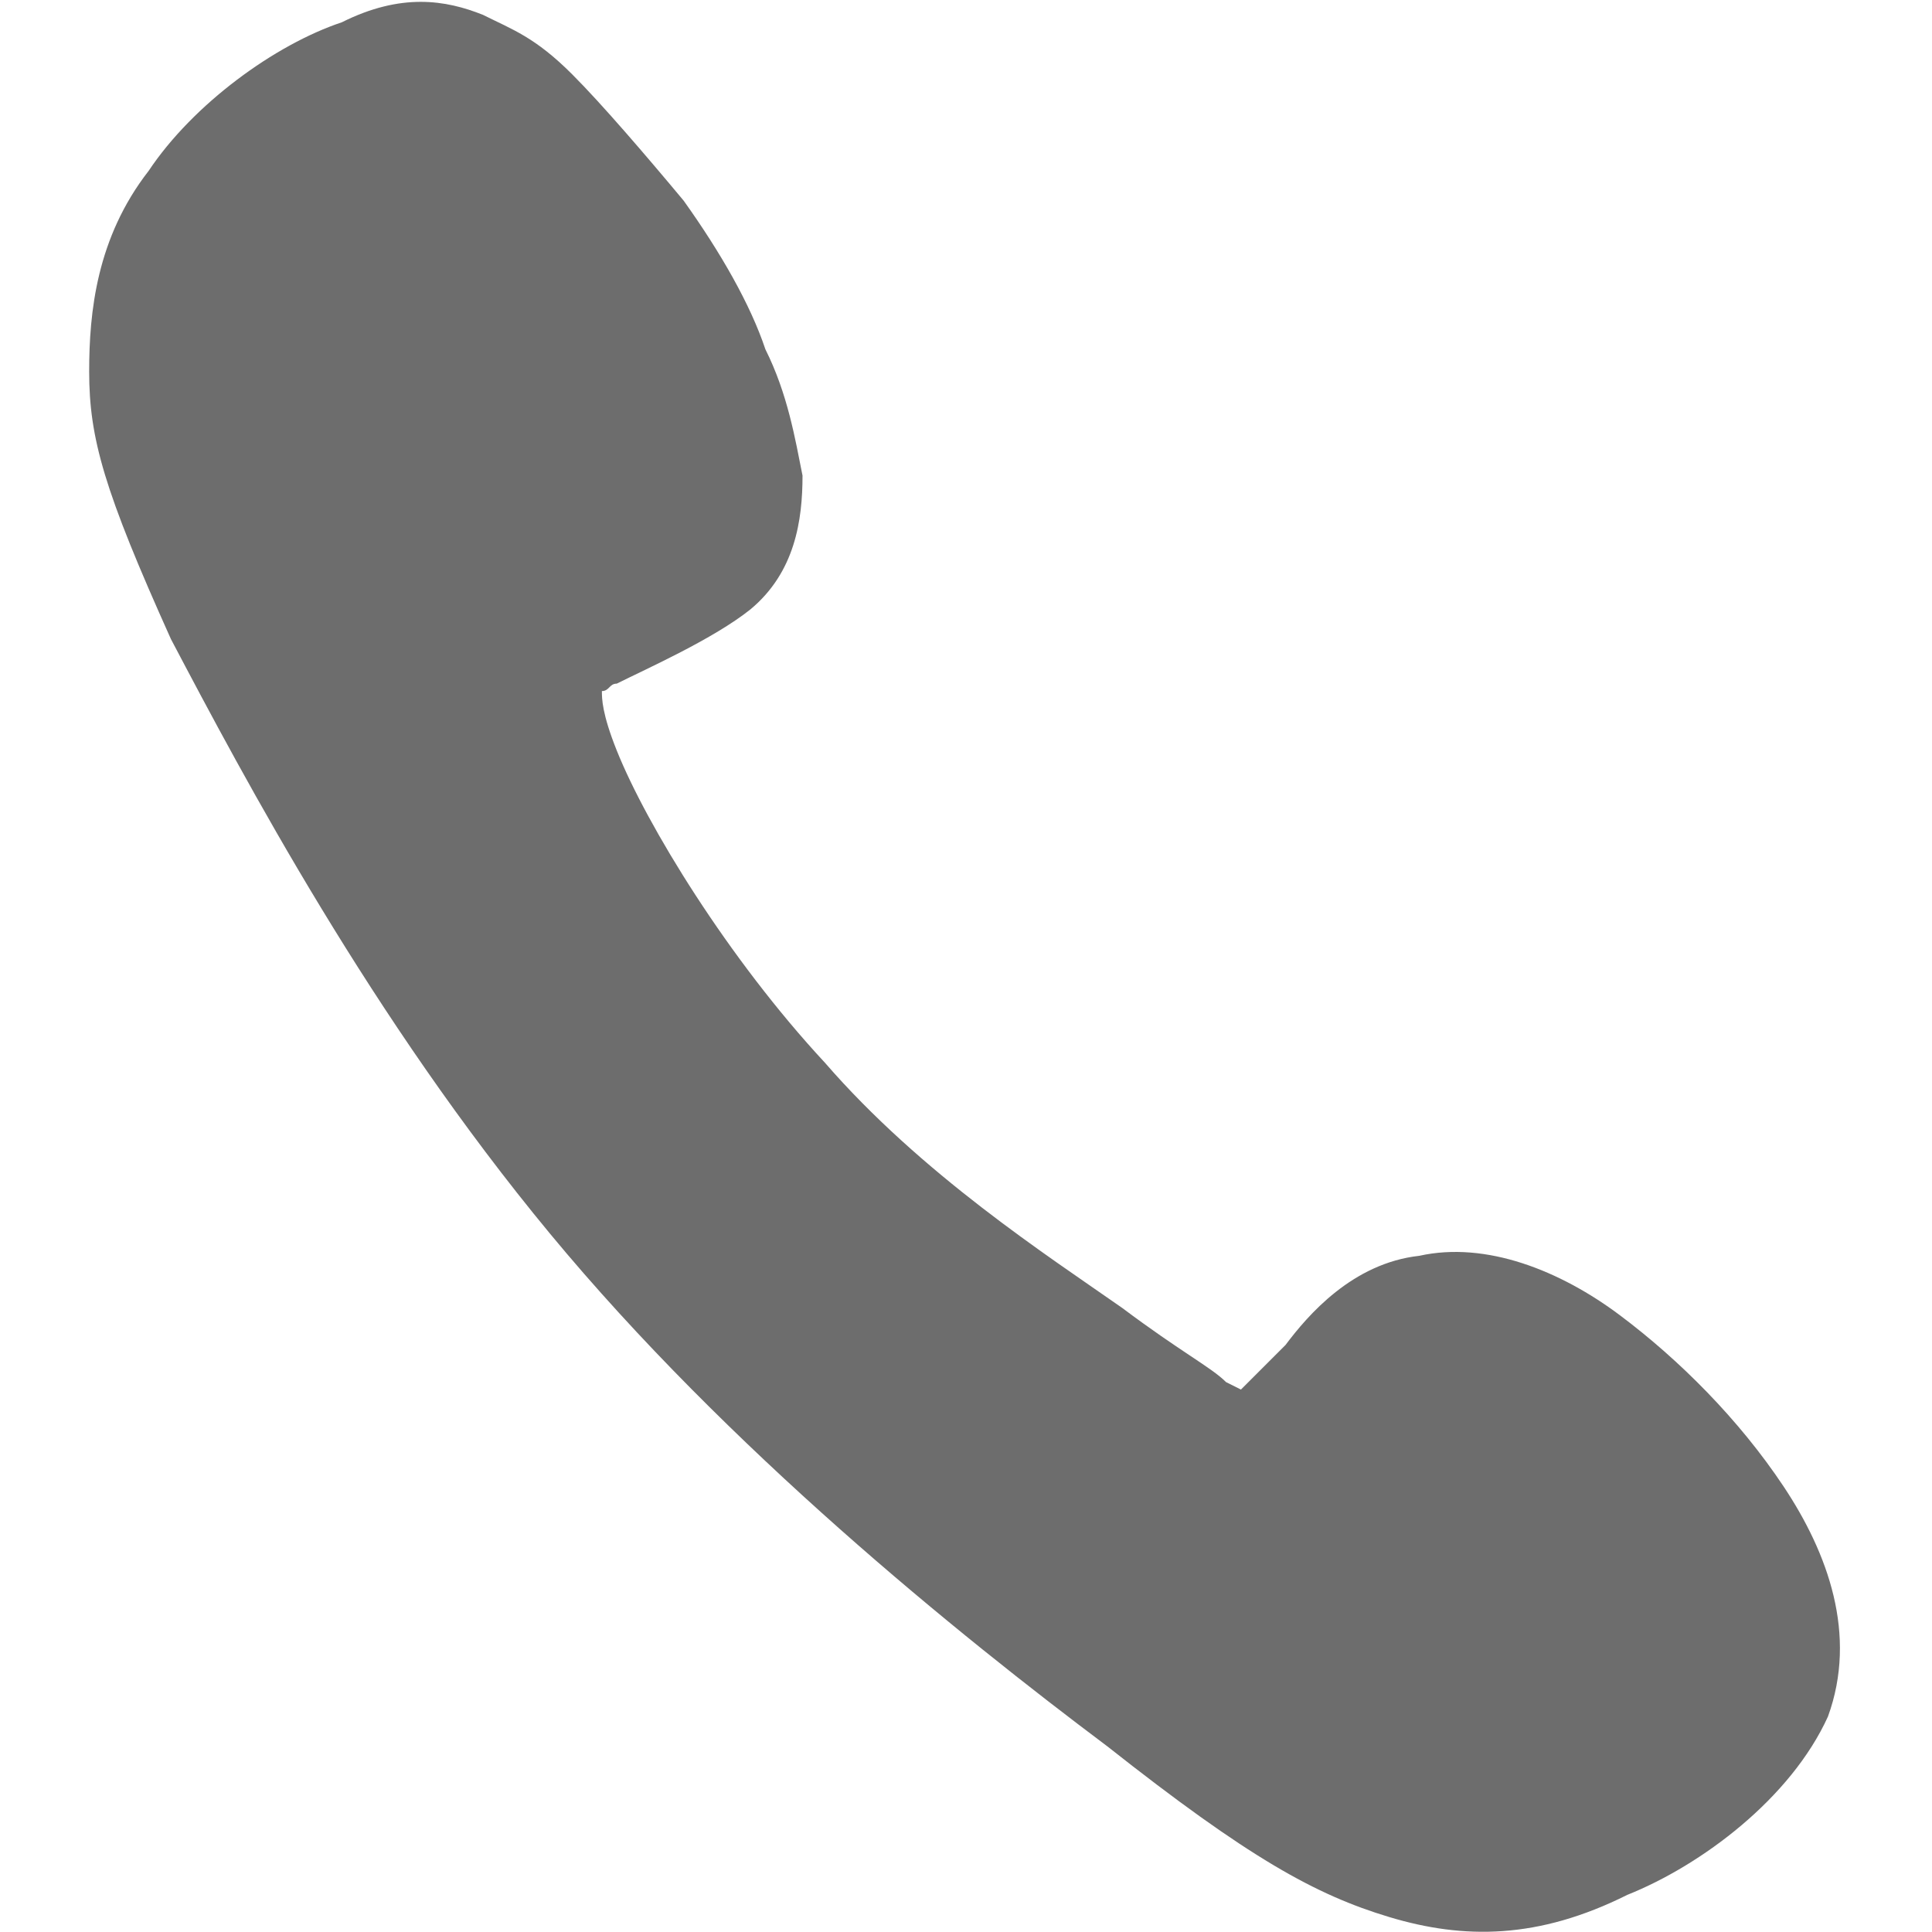 <?xml version="1.0" encoding="utf-8"?>
<!-- Generator: Adobe Illustrator 17.1.0, SVG Export Plug-In . SVG Version: 6.00 Build 0)  -->
<!DOCTYPE svg PUBLIC "-//W3C//DTD SVG 1.1//EN" "http://www.w3.org/Graphics/SVG/1.1/DTD/svg11.dtd">
<svg version="1.1"
	 id="svg2" xmlns:sodipodi="http://sodipodi.sourceforge.net/DTD/sodipodi-0.dtd" xmlns:dc="http://purl.org/dc/elements/1.1/" xmlns:inkscape="http://www.inkscape.org/namespaces/inkscape" xmlns:rdf="http://www.w3.org/1999/02/22-rdf-syntax-ns#" xmlns:svg="http://www.w3.org/2000/svg" xmlns:cc="http://creativecommons.org/ns#"
	 xmlns="http://www.w3.org/2000/svg" xmlns:xlink="http://www.w3.org/1999/xlink" x="0px" y="0px" viewBox="0 0 26 26"
	 enable-background="new 0 0 26 26" xml:space="preserve">
<script  id="script3301" xlink:href=""></script>
<script  id="script3299" xlink:href=""></script>
<path id="path3538" fill="#6D6D6D" d="M18.7,25.8c-1-0.3-1.9-0.8-3.8-2.3c-2-1.5-5.1-4-7.5-6.9c-2.4-2.9-4.1-6.1-5.1-8
	C1.4,6.6,1.2,5.9,1.2,5c0-0.8,0.1-1.8,0.8-2.7c0.6-0.9,1.7-1.7,2.6-2C5.4-0.1,6,0,6.5,0.2c0.4,0.2,0.7,0.3,1.2,0.8
	c0.4,0.4,1,1.1,1.5,1.7c0.5,0.7,0.9,1.4,1.1,2c0.3,0.6,0.4,1.2,0.5,1.7c0,0.6-0.1,1.3-0.7,1.8C9.6,8.6,8.7,9,8.3,9.2
	c-0.1,0-0.1,0.1-0.2,0.1c0,0.1,0,0.3,0.2,0.8c0.4,1,1.5,2.8,2.8,4.2c1.3,1.5,3,2.6,4,3.3c0.8,0.6,1.2,0.8,1.4,1l0.2,0.1l0.2-0.2
	c0.1-0.1,0.2-0.2,0.4-0.4c0.3-0.4,0.9-1.1,1.8-1.2c0.9-0.2,1.9,0.2,2.7,0.8c0.8,0.6,1.6,1.4,2.2,2.3c0.6,0.9,1,2,0.6,3.1
	c-0.5,1.1-1.7,2-2.7,2.4C20.7,26.1,19.7,26.1,18.7,25.8z"/>
</svg>
